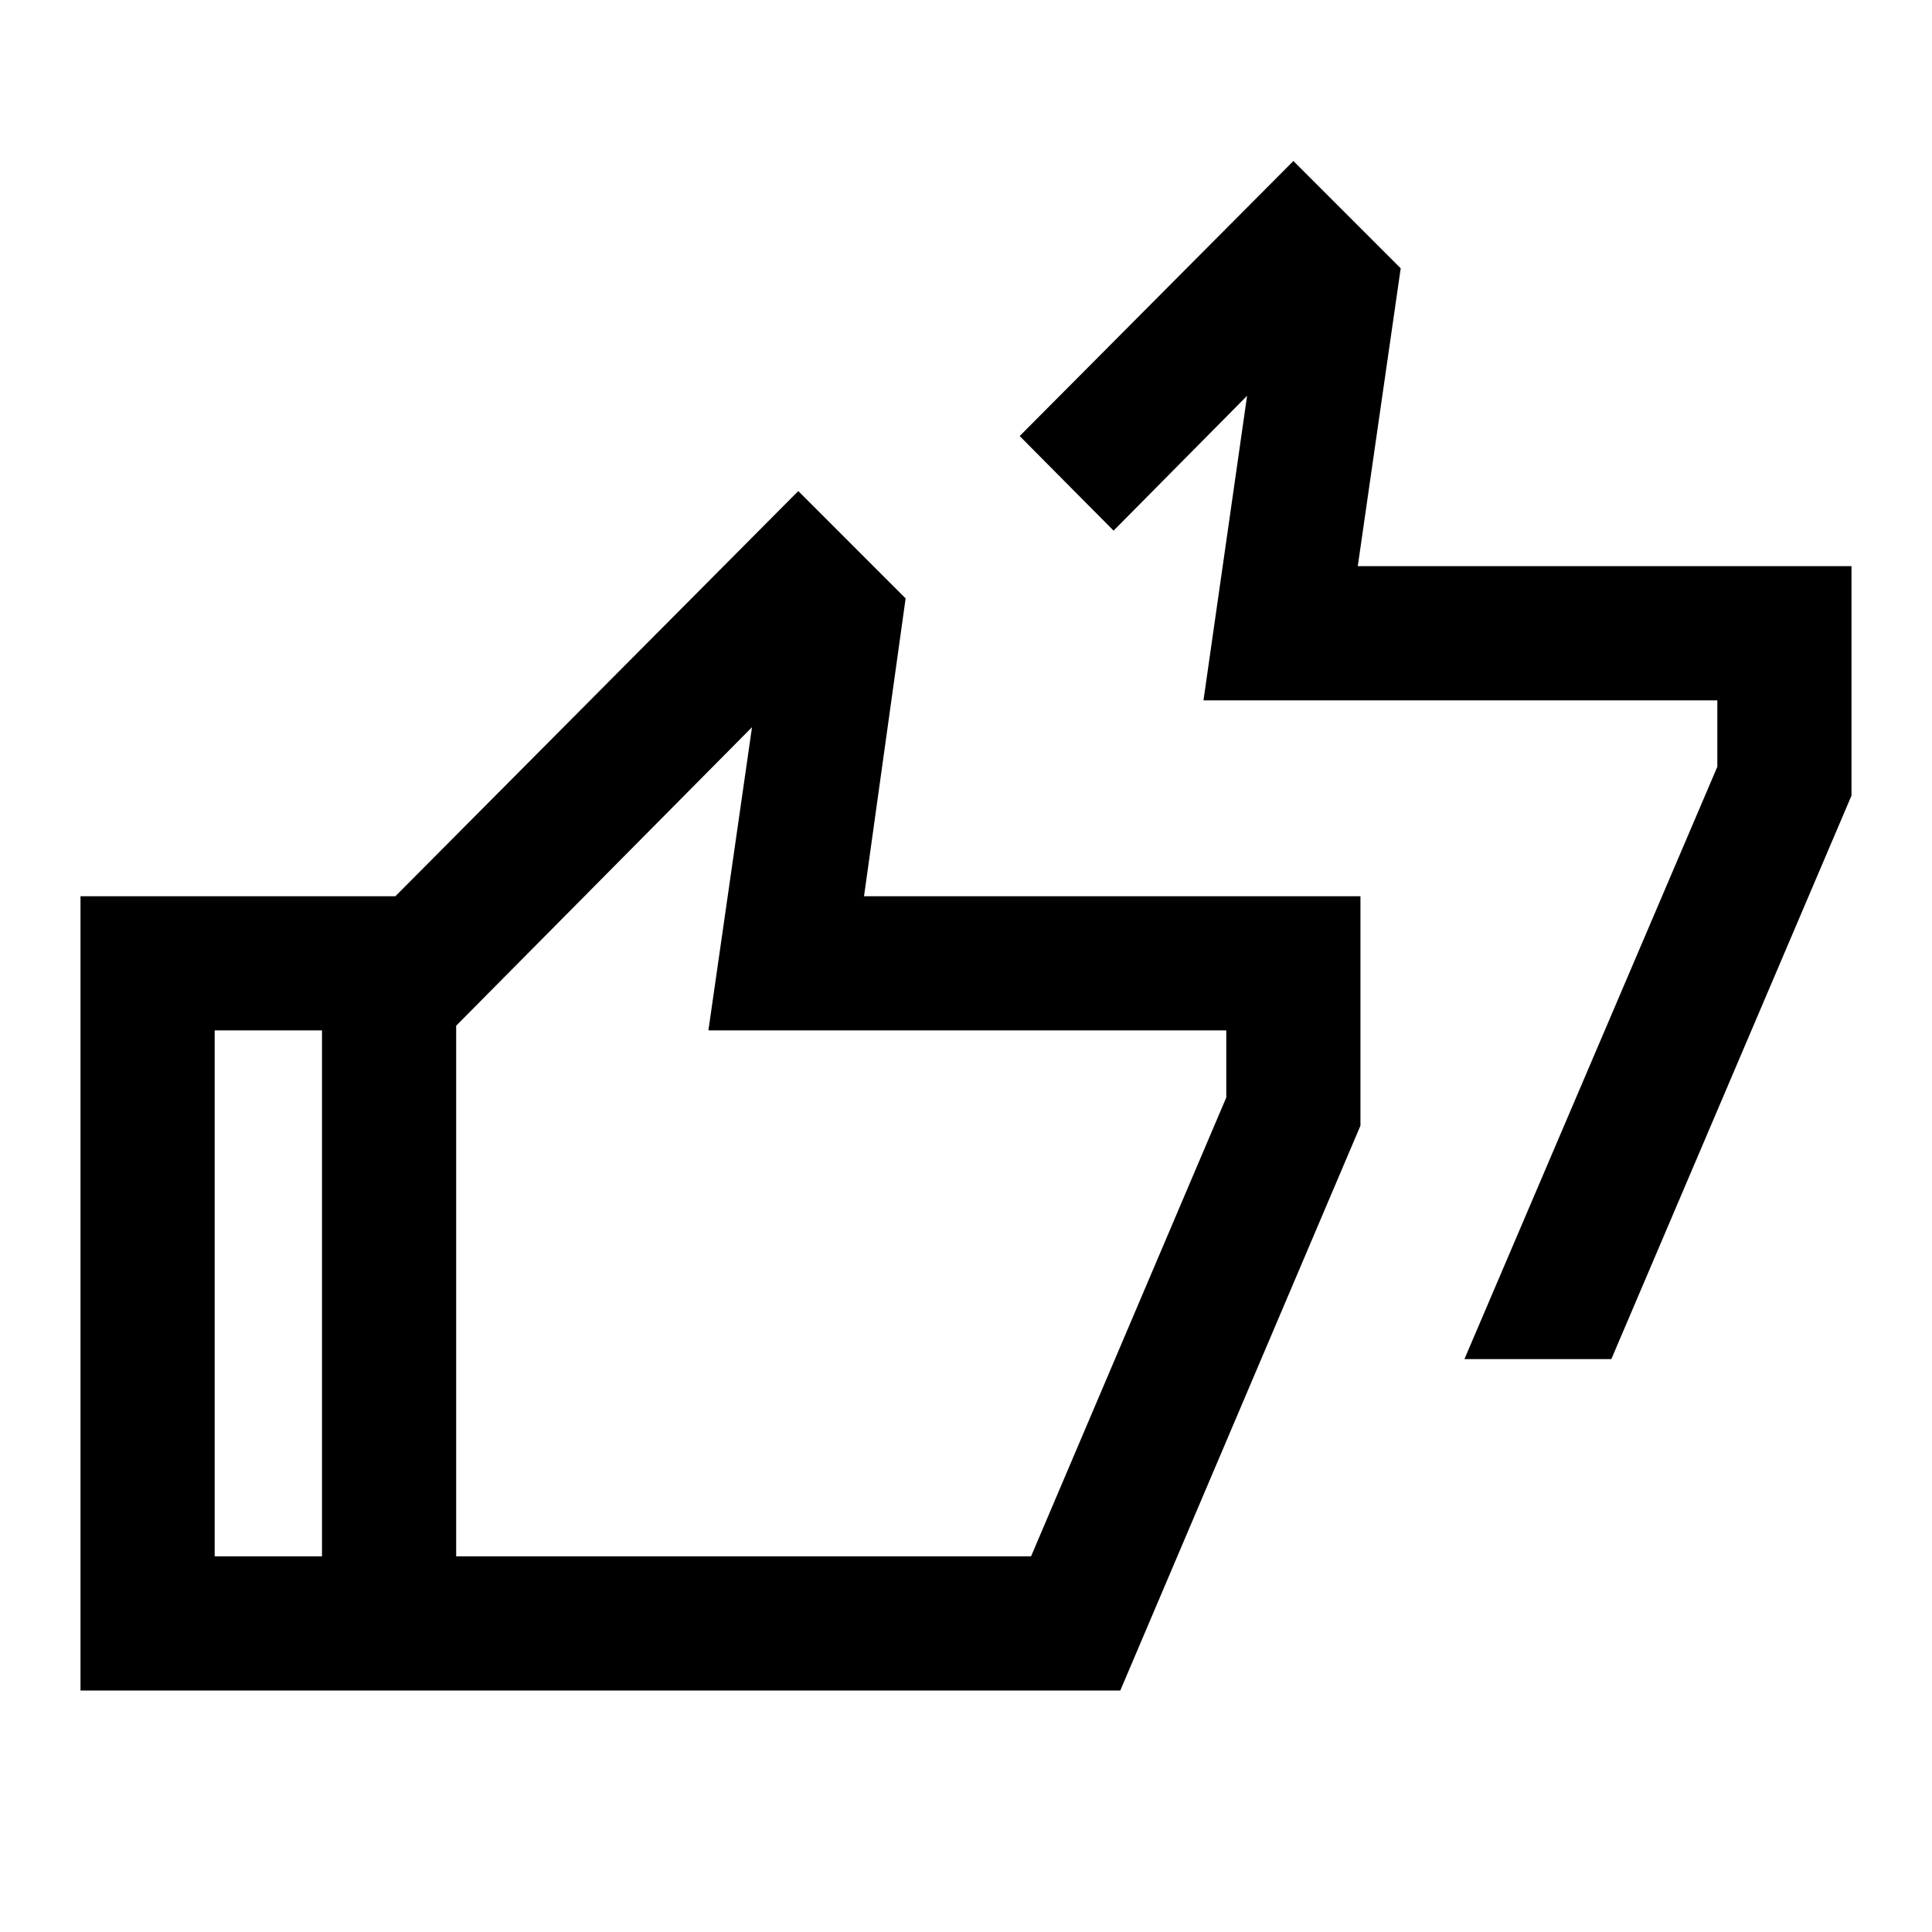 <svg xmlns="http://www.w3.org/2000/svg" height="40" viewBox="0 -960 960 960" width="40"><path d="M727.67-284.67 853.33-579v-33H598l21.67-151.33-66.34 67-46.66-47 136-136.67L696-826.67l-21.33 148H920v114l-119.33 280h-73ZM40-120v-394.67h186.67V-448h-120v261.33h120V-120H40Zm120 0v-358l236.67-238L450-662.67l-20.67 148H676v114L556.67-120H160Zm66.67-66.67h285.66l97-228V-448H352l21.67-150.67-147 148.34v263.66Zm0 0v-263.66V-186.67Z"/></svg>